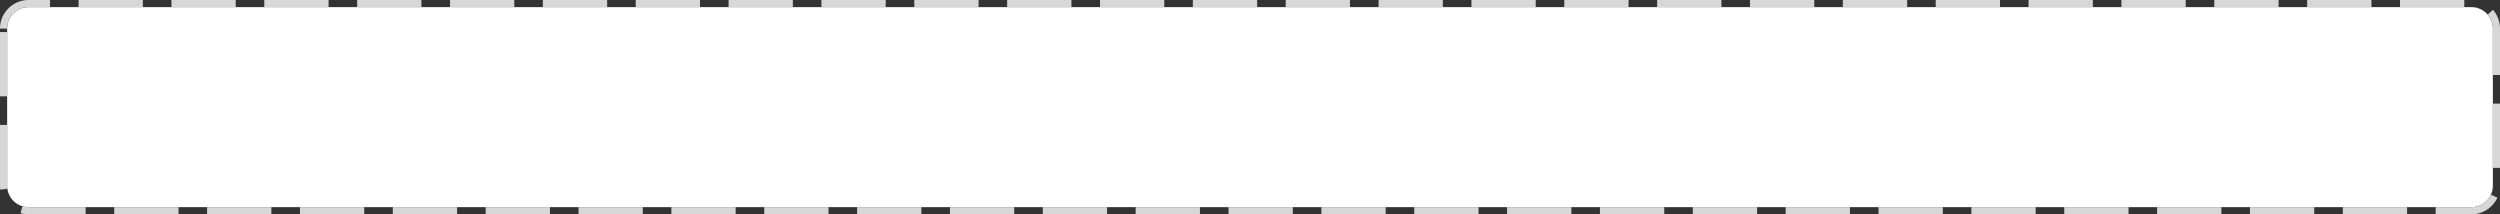 ﻿<?xml version="1.0" encoding="utf-8"?>
<svg version="1.1" xmlns:xlink="http://www.w3.org/1999/xlink" width="350px" height="30px" xmlns="http://www.w3.org/2000/svg">
  <rect width="100%" height="100%" fill="#333333" stroke="none"/>
  <g transform="matrix(1 0 0 1 -963 -252 )">
    <path d="M 964 256  A 3 3 0 0 1 967 253 L 1309 253  A 3 3 0 0 1 1312 256 L 1312 278  A 3 3 0 0 1 1309 281 L 967 281  A 3 3 0 0 1 964 278 L 964 256  Z " fill-rule="nonzero" fill="#ffffff" stroke="none" />
    <path d="M 963.5 256  A 3.5 3.5 0 0 1 967 252.5 L 1309 252.5  A 3.5 3.5 0 0 1 1312.5 256 L 1312.5 278  A 3.5 3.5 0 0 1 1309 281.5 L 967 281.5  A 3.5 3.5 0 0 1 963.5 278 L 963.5 256  Z " stroke-width="1" stroke-dasharray="9,4" stroke="#d7d7d7" fill="none" stroke-dashoffset="0.5" />
  </g>
</svg>